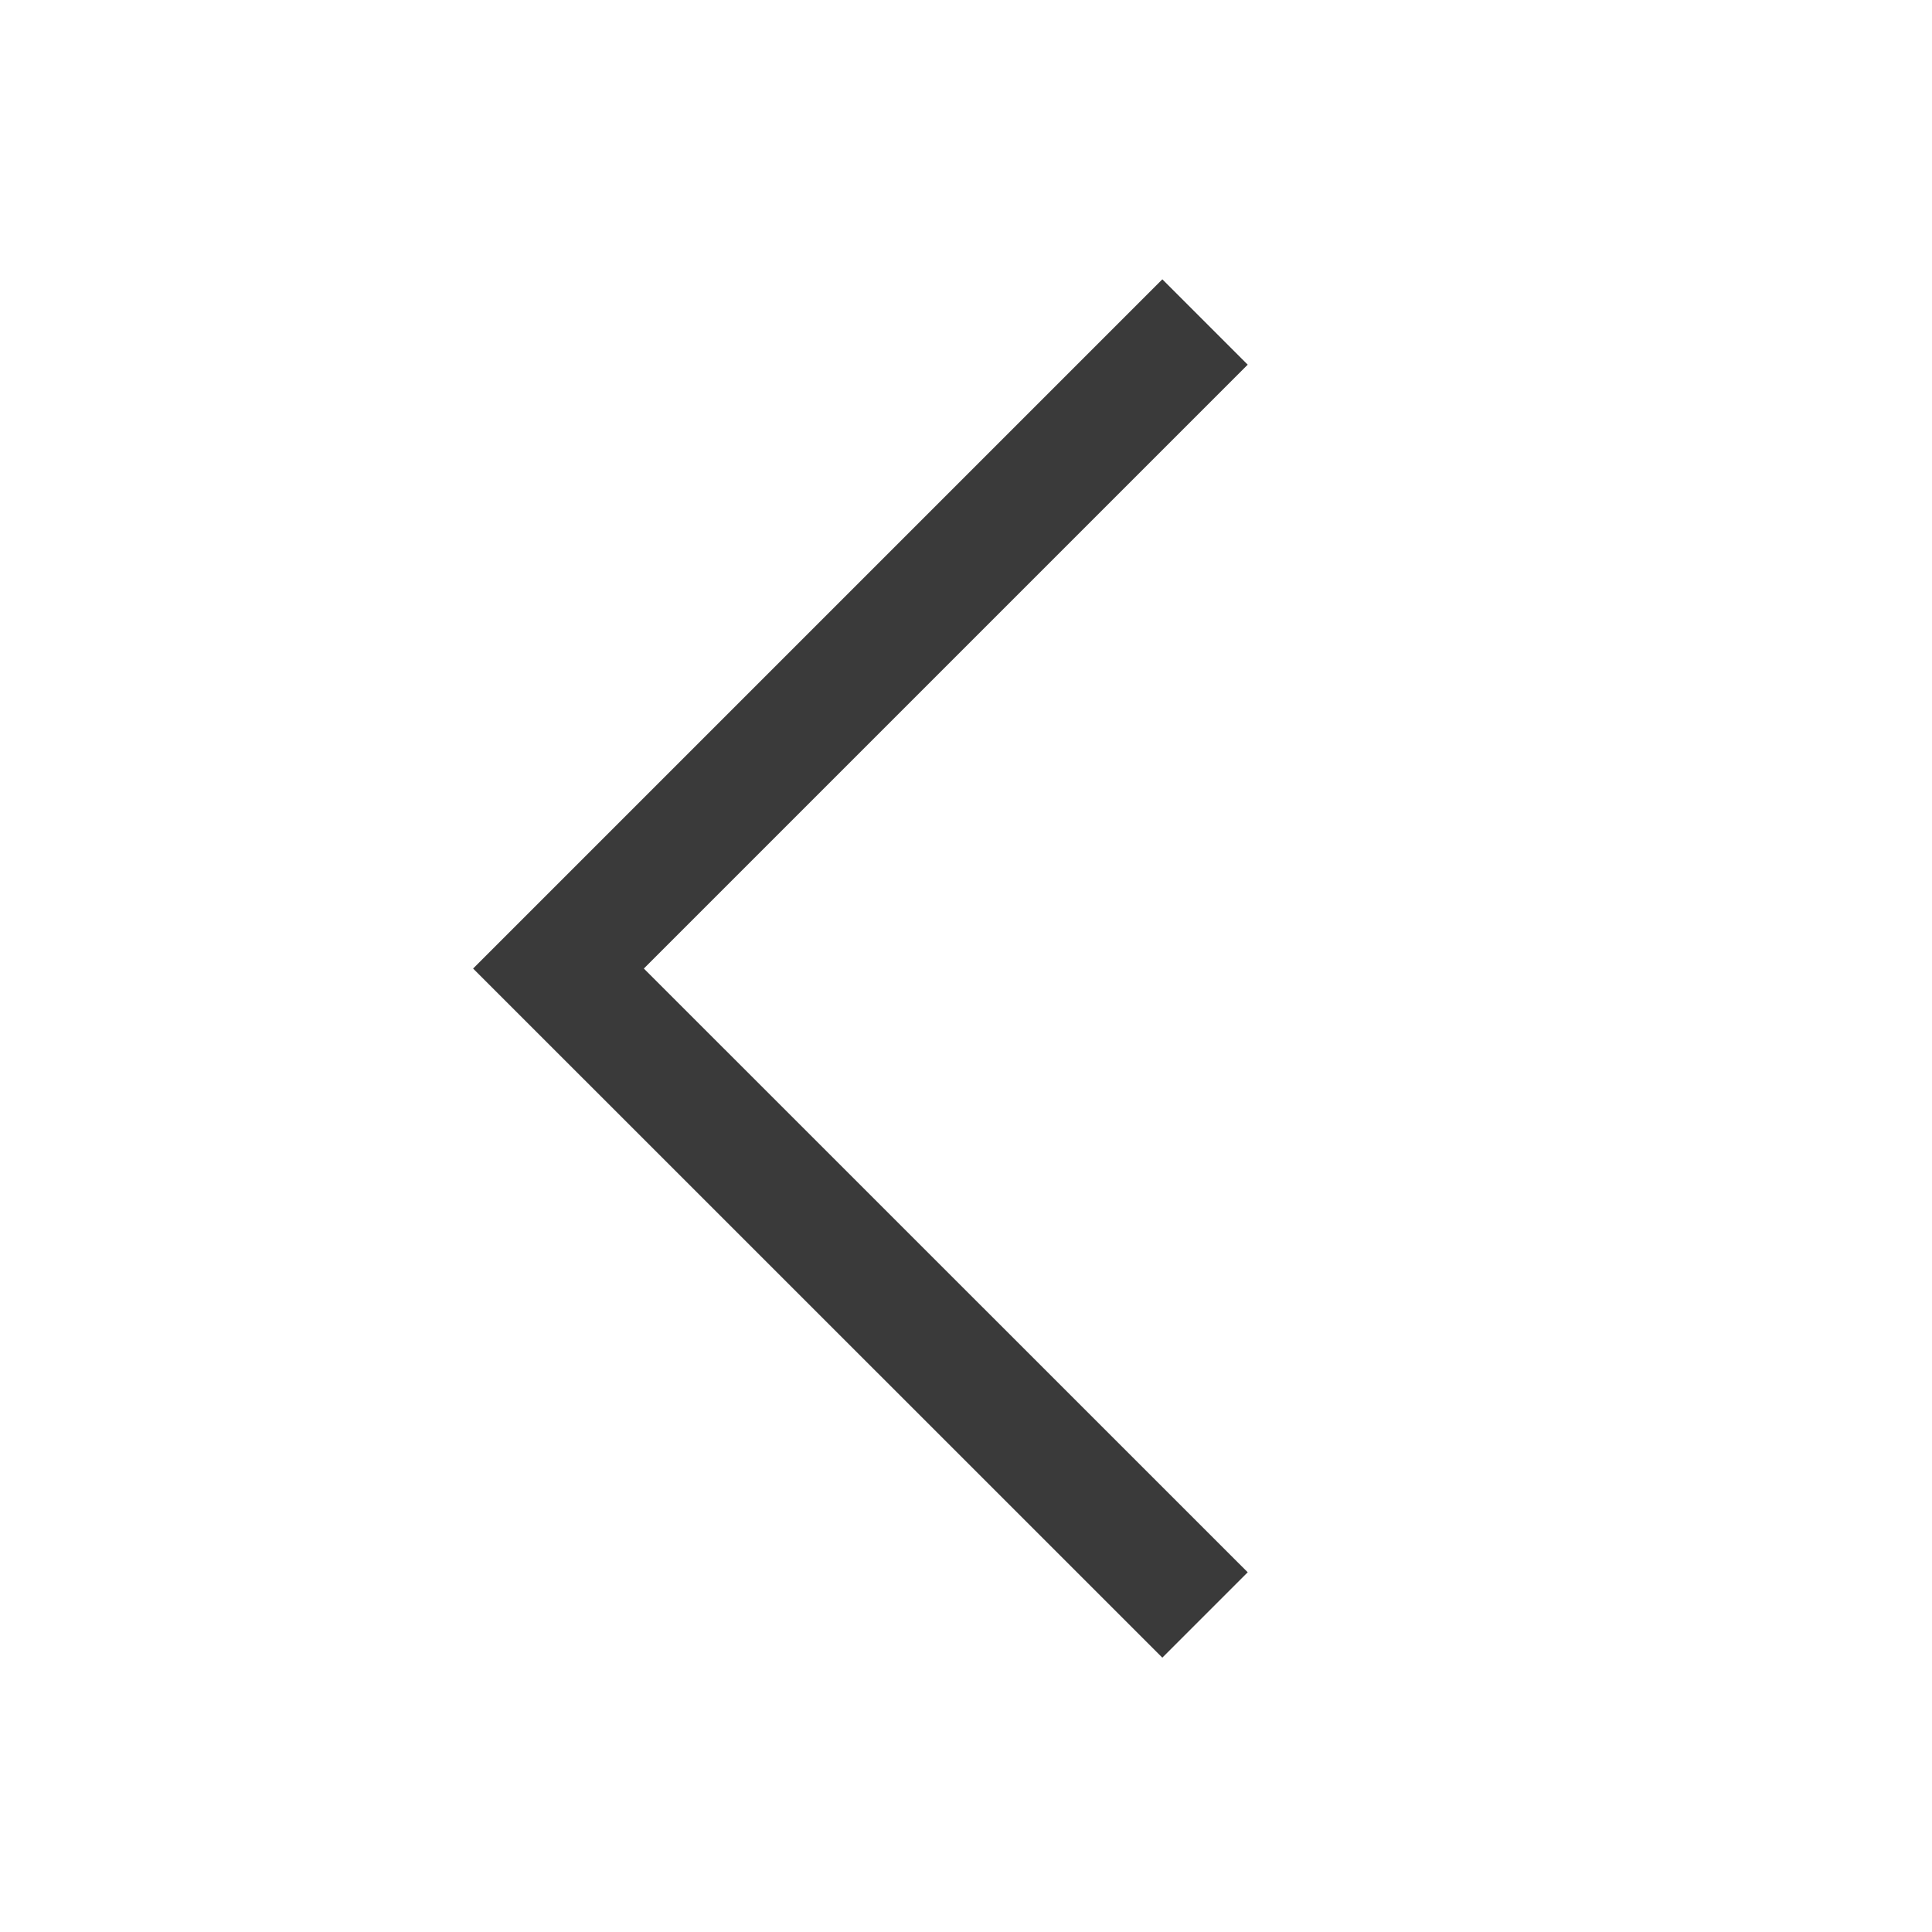 <svg width="16" height="16" viewBox="0 0 16 16" fill="none" xmlns="http://www.w3.org/2000/svg">
<path fill-rule="evenodd" clip-rule="evenodd" d="M5.332 8.021L10.333 3.02L9.626 2.313L3.918 8.021L9.626 13.728L10.333 13.021L5.332 8.021Z" fill="#3A3A3A"/>
</svg>
